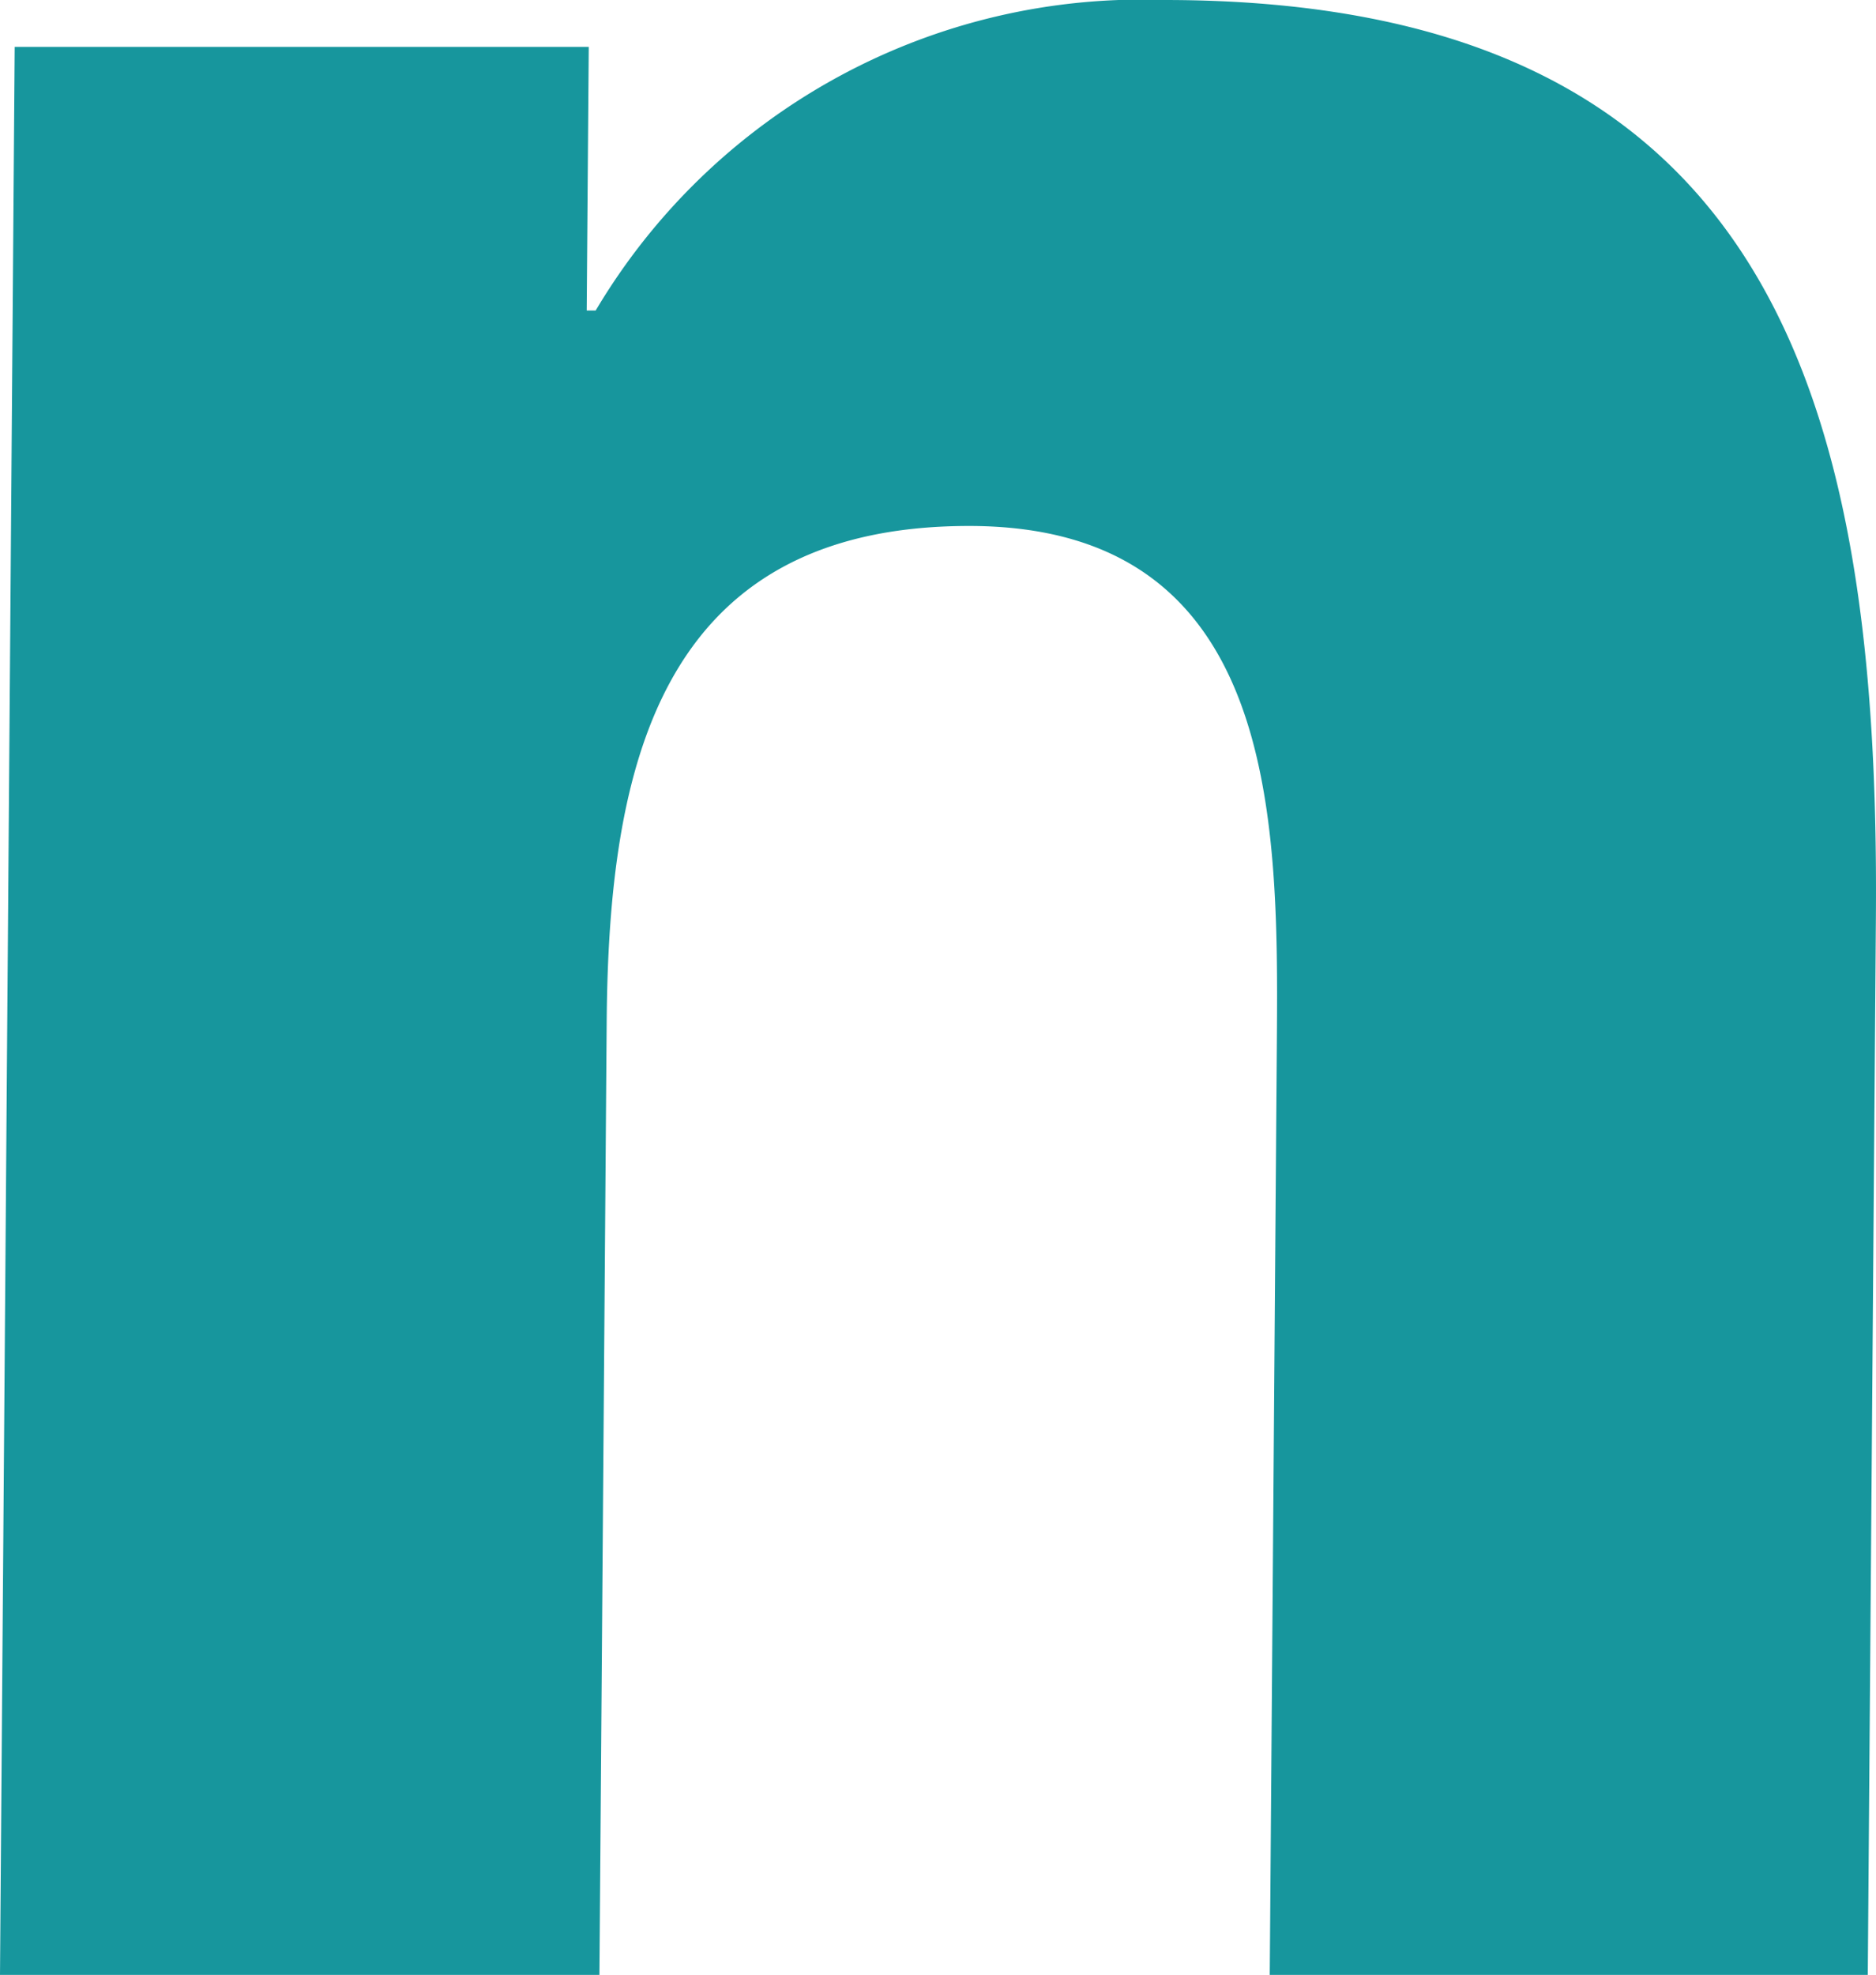 <svg xmlns="http://www.w3.org/2000/svg" width="17.369" height="18.278" viewBox="0 0 17.369 18.278">
  <g id="Grupo_143" data-name="Grupo 143" transform="translate(170.869 -85.774)">
    <path id="Caminho_282" data-name="Caminho 282" d="M-160.088,85.774c5.619,0,6.624,3.684,6.587,8.494l-.075,9.784h-5.537l.066-8.67c.016-2.076-.011-4.74-2.85-4.74-2.886,0-3.337,2.253-3.355,4.588l-.067,8.822h-5.55l.136-17.844h5.315l-.019,2.44h.083A5.879,5.879,0,0,1-160.088,85.774Z" fill="#17969d"/>
  </g>
</svg>
